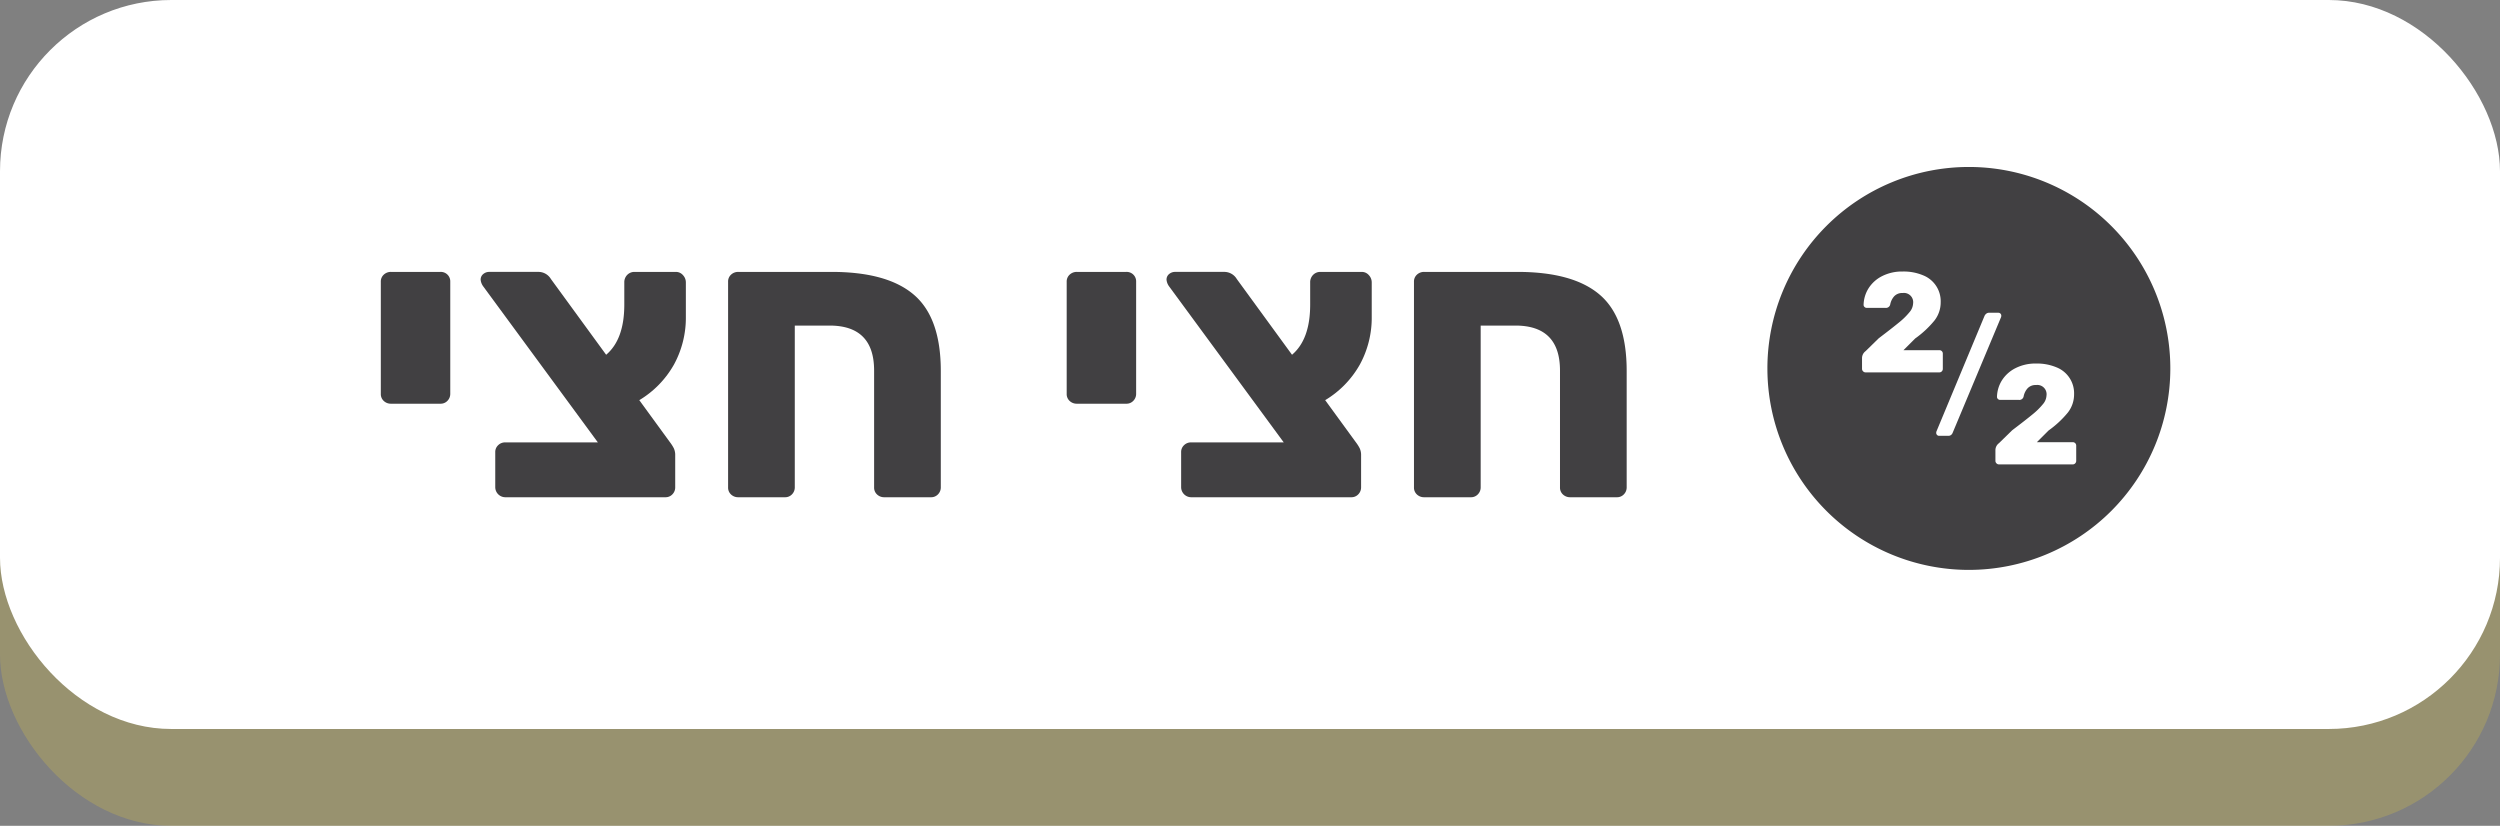 <svg id="b40d6e17-514f-46de-ad69-ab017af0398a" data-name="Layer 1" xmlns="http://www.w3.org/2000/svg" viewBox="0 0 335.747 110.901"><rect x="0" y="0" width="335.747" height="110.901" fill="#808080" stroke="none"/><defs><style>.f9e22e4a-1634-4640-9717-a0f164177c4b{fill:#FDDE2E;opacity:0.2;}.b8dc6f49-cd12-4804-8c7e-8117b407551a,.f9e22e4a-1634-4640-9717-a0f164177c4b{isolation:isolate;}.f86ceee4-d524-427c-933d-ea0cc608549f{fill:#fff;}.acff9d2b-7ac8-4499-9915-ca3c3a026221{fill:#414042;}</style></defs><title>halfhalf_btn</title><g id="b739f35b-7d46-4d34-a43b-58db552b9ae3" data-name="Group 341"><rect id="bb872f0e-0977-4f3c-9f34-4652392b413d" data-name="Rectangle 25" class="f9e22e4a-1634-4640-9717-a0f164177c4b" y="13" width="335.747" height="97.901" rx="23"/><rect id="e1acf7b0-8bf1-41dc-ae15-fbffb99d17d9" data-name="Rectangle 24" class="f86ceee4-d524-427c-933d-ea0cc608549f" width="335.747" height="97.901" rx="23"/><g id="b8cf3ab3-f609-46bb-a006-6abbd4ed1f67" data-name="Group 340"><g id="a72e54f7-3714-4367-8248-5ce74f22b2c9" data-name="Group 336"><g id="ed9c7888-07f7-480b-bed0-b514498cb52a" data-name="Group 338"><path id="b44fef80-a2e3-4255-a503-50c90d2a455a" data-name="Path 465" class="acff9d2b-7ac8-4499-9915-ca3c3a026221" d="M291.472,49.479a27.056,27.056,0,1,1-27.057-27.055h.001a27.055,27.055,0,0,1,27.056,27.054v.001"/></g></g><g id="e2bf7a4f-1d14-4863-815a-dae7727a9d46" data-name="Group 339"><g id="f722762c-a3ae-4ab8-a546-4a07b192fd68" data-name=" 2" class="b8dc6f49-cd12-4804-8c7e-8117b407551a"><g class="b8dc6f49-cd12-4804-8c7e-8117b407551a"><path class="f86ceee4-d524-427c-933d-ea0cc608549f" d="M250.211,49.868a.456.456,0,0,1-.143-.332V48.11a1.168,1.168,0,0,1,.475-.949l1.768-1.729q1.805-1.368,2.727-2.128a9.361,9.361,0,0,0,1.405-1.378,1.929,1.929,0,0,0,.485-1.168,1.243,1.243,0,0,0-1.406-1.406,1.454,1.454,0,0,0-1.141.446,2.31,2.31,0,0,0-.531,1.112.584.584,0,0,1-.646.437h-2.508a.404.404,0,0,1-.295-.123.385.385,0,0,1-.123-.276,4.36,4.36,0,0,1,.693-2.271,4.61,4.61,0,0,1,1.834-1.614,5.911,5.911,0,0,1,2.717-.599,6.773,6.773,0,0,1,2.755.513,3.742,3.742,0,0,1,2.355,3.61,3.956,3.956,0,0,1-.845,2.47,13.248,13.248,0,0,1-2.575,2.395l-1.576,1.576h4.807a.456.456,0,0,1,.475.476v2.033a.471.471,0,0,1-.133.332.449.449,0,0,1-.342.143H250.543A.456.456,0,0,1,250.211,49.868Z"/></g></g><g id="b75dce5c-79b9-4447-9a3a-41987b518fe1" data-name=" 2-2" class="b8dc6f49-cd12-4804-8c7e-8117b407551a"><g class="b8dc6f49-cd12-4804-8c7e-8117b407551a"><path class="f86ceee4-d524-427c-933d-ea0cc608549f" d="M268.126,62.226a.457.457,0,0,1-.143-.332V60.468a1.168,1.168,0,0,1,.475-.949l1.768-1.729q1.805-1.368,2.727-2.128a9.361,9.361,0,0,0,1.405-1.378,1.929,1.929,0,0,0,.485-1.168,1.243,1.243,0,0,0-1.406-1.406,1.454,1.454,0,0,0-1.141.446,2.31,2.31,0,0,0-.531,1.112.584.584,0,0,1-.646.437h-2.508a.404.404,0,0,1-.295-.123.385.385,0,0,1-.123-.276,4.36,4.36,0,0,1,.693-2.271,4.61,4.61,0,0,1,1.834-1.614,5.911,5.911,0,0,1,2.717-.599,6.773,6.773,0,0,1,2.755.513,3.742,3.742,0,0,1,2.355,3.61,3.956,3.956,0,0,1-.845,2.47A13.248,13.248,0,0,1,275.127,57.809l-1.576,1.576h4.807a.456.456,0,0,1,.475.476V61.894a.471.471,0,0,1-.133.332.449.449,0,0,1-.342.143H268.458A.456.456,0,0,1,268.126,62.226Z"/></g></g><g id="b40a2bd7-d7ce-4ae1-a038-956aeb54244f" data-name=" " class="b8dc6f49-cd12-4804-8c7e-8117b407551a"><g class="b8dc6f49-cd12-4804-8c7e-8117b407551a"><path class="f86ceee4-d524-427c-933d-ea0cc608549f" d="M260.146,58.417a.388.388,0,0,1-.114-.285.553.553,0,0,1,.038-.209l6.46-15.523a.846.846,0,0,1,.229-.275.582.582,0,0,1,.38-.123h1.234a.389.389,0,0,1,.399.398.557.557,0,0,1-.038.209l-6.498,15.523a.695.695,0,0,1-.199.275.579.579,0,0,1-.39.123h-1.235A.366.366,0,0,1,260.146,58.417Z"/></g></g></g></g></g><g class="b8dc6f49-cd12-4804-8c7e-8117b407551a"><path class="acff9d2b-7ac8-4499-9915-ca3c3a026221" d="M51.54,53.847a1.246,1.246,0,0,1-.397-.954V37.84a1.245,1.245,0,0,1,.397-.953,1.383,1.383,0,0,1,.98-.371h6.625a1.271,1.271,0,0,1,1.325,1.324V52.893a1.317,1.317,0,0,1-.371.927,1.246,1.246,0,0,1-.954.398H52.52A1.383,1.383,0,0,1,51.54,53.847Z"/><path class="acff9d2b-7ac8-4499-9915-ca3c3a026221" d="M90.521,48.944a13.011,13.011,0,0,1-4.664,4.797l4.134,5.671a5.413,5.413,0,0,1,.503.795,2.138,2.138,0,0,1,.186.954v4.293a1.317,1.317,0,0,1-.371.928,1.248,1.248,0,0,1-.954.397H67.837a1.358,1.358,0,0,1-1.325-1.325v-4.717a1.247,1.247,0,0,1,.397-.954,1.318,1.318,0,0,1,.928-.371H80.292L64.869,38.423a1.809,1.809,0,0,1-.318-.848.955.955,0,0,1,.345-.769,1.234,1.234,0,0,1,.821-.291h6.572a1.95,1.95,0,0,1,1.696.954l7.42,10.176q2.438-2.067,2.438-6.731V37.947a1.397,1.397,0,0,1,.397-1.033,1.329,1.329,0,0,1,.98-.397h5.565a1.237,1.237,0,0,1,.928.424,1.424,1.424,0,0,1,.397,1.007v4.558A13.129,13.129,0,0,1,90.521,48.944Z"/><path class="acff9d2b-7ac8-4499-9915-ca3c3a026221" d="M98.179,66.408a1.244,1.244,0,0,1-.397-.954V37.84a1.245,1.245,0,0,1,.397-.953,1.383,1.383,0,0,1,.98-.371H111.668q7.525,0,11.104,3.101,3.577,3.1,3.577,10.202V65.454a1.319,1.319,0,0,1-.371.928,1.25,1.25,0,0,1-.954.397H118.77a1.379,1.379,0,0,1-.981-.371,1.246,1.246,0,0,1-.397-.954V49.766q0-6.042-5.989-6.042h-4.664V65.454a1.317,1.317,0,0,1-.371.928,1.248,1.248,0,0,1-.954.397h-6.254A1.379,1.379,0,0,1,98.179,66.408Z"/><path class="acff9d2b-7ac8-4499-9915-ca3c3a026221" d="M143.652,53.847a1.246,1.246,0,0,1-.397-.954V37.84a1.245,1.245,0,0,1,.397-.953,1.383,1.383,0,0,1,.98-.371h6.625a1.271,1.271,0,0,1,1.325,1.324V52.893a1.317,1.317,0,0,1-.371.927,1.246,1.246,0,0,1-.954.398h-6.625A1.383,1.383,0,0,1,143.652,53.847Z"/><path class="acff9d2b-7ac8-4499-9915-ca3c3a026221" d="M182.634,48.944a13.015,13.015,0,0,1-4.664,4.797l4.134,5.671a5.408,5.408,0,0,1,.503.795,2.131,2.131,0,0,1,.186.954v4.293a1.317,1.317,0,0,1-.371.928,1.247,1.247,0,0,1-.953.397H159.95a1.358,1.358,0,0,1-1.325-1.325v-4.717a1.247,1.247,0,0,1,.397-.954,1.318,1.318,0,0,1,.928-.371H172.404L156.981,38.423a1.809,1.809,0,0,1-.318-.848.955.955,0,0,1,.345-.769,1.234,1.234,0,0,1,.821-.291h6.572a1.95,1.95,0,0,1,1.696.954l7.42,10.176q2.438-2.067,2.438-6.731V37.947a1.398,1.398,0,0,1,.397-1.033,1.331,1.331,0,0,1,.98-.397h5.565a1.238,1.238,0,0,1,.928.424,1.424,1.424,0,0,1,.397,1.007v4.558A13.129,13.129,0,0,1,182.634,48.944Z"/><path class="acff9d2b-7ac8-4499-9915-ca3c3a026221" d="M190.292,66.408a1.243,1.243,0,0,1-.397-.954V37.84a1.243,1.243,0,0,1,.397-.953,1.382,1.382,0,0,1,.98-.371h12.508q7.525,0,11.104,3.101,3.577,3.1,3.577,10.202V65.454a1.321,1.321,0,0,1-.37.928,1.25,1.25,0,0,1-.954.397h-6.254a1.381,1.381,0,0,1-.981-.371,1.246,1.246,0,0,1-.397-.954V49.766q0-6.042-5.988-6.042h-4.664V65.454a1.317,1.317,0,0,1-.371.928,1.249,1.249,0,0,1-.954.397h-6.254A1.377,1.377,0,0,1,190.292,66.408Z"/></g></svg>
